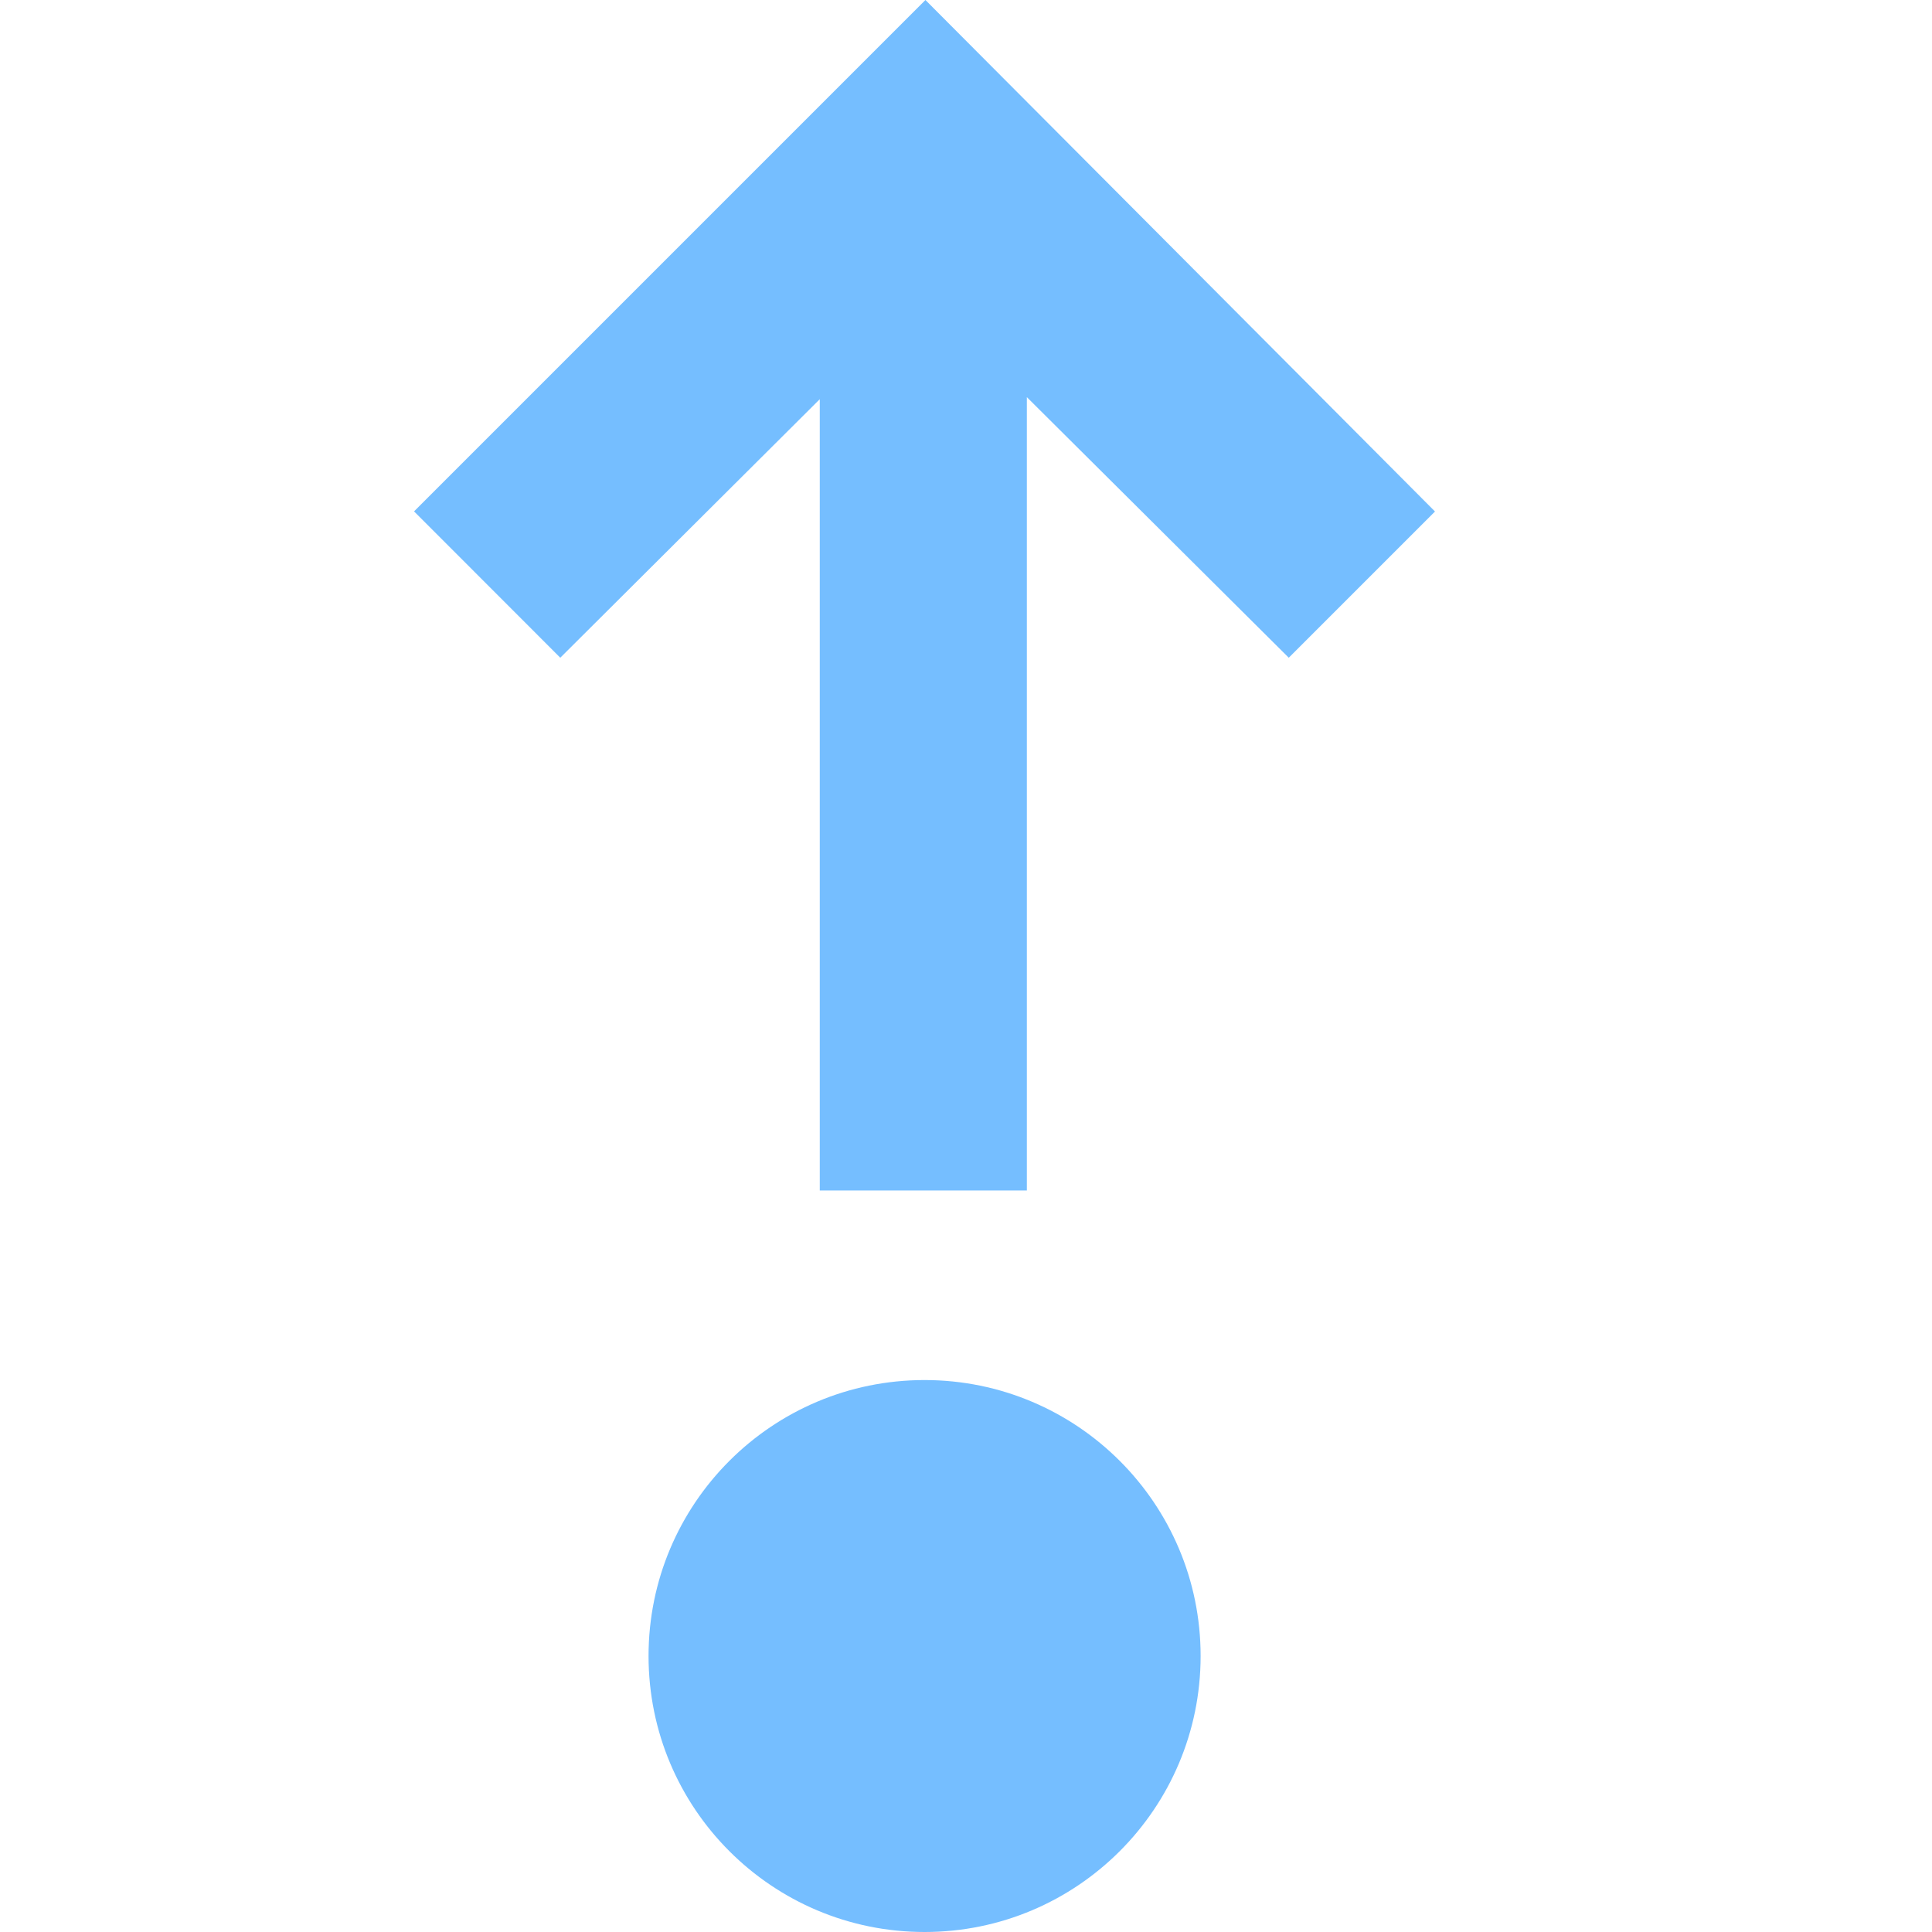 <svg width="16" height="16" viewBox="0 0 16 16" fill="none" xmlns="http://www.w3.org/2000/svg">
<g clip-path="url(#clip0)">
<path fill-rule="evenodd" clip-rule="evenodd" d="M11.884 4.236L10.673 5.447L8.504 3.289V9.859H6.789V3.306L4.64 5.447L3.429 4.235L7.664 2.86102e-06L11.884 4.236ZM10.673 5.043L10.673 5.043L10.673 5.043L10.673 5.043ZM7.665 0.406L7.663 0.404L7.664 0.404L7.665 0.406ZM8.218 9.288V2.602L8.218 2.602V9.288H8.218ZM7.075 2.618L4.641 5.043L4.641 5.043L7.075 2.618V2.618Z" fill="#75BEFF"/>
<path d="M7.657 16C8.919 16 9.943 14.977 9.943 13.714C9.943 12.452 8.919 11.429 7.657 11.429C6.394 11.429 5.371 12.452 5.371 13.714C5.371 14.977 6.394 16 7.657 16Z" fill="#75BEFF"/>
</g>
<defs>
<clipPath id="clip0">
<rect width="16" height="16" fill="white"/>
</clipPath>
</defs>
</svg>
